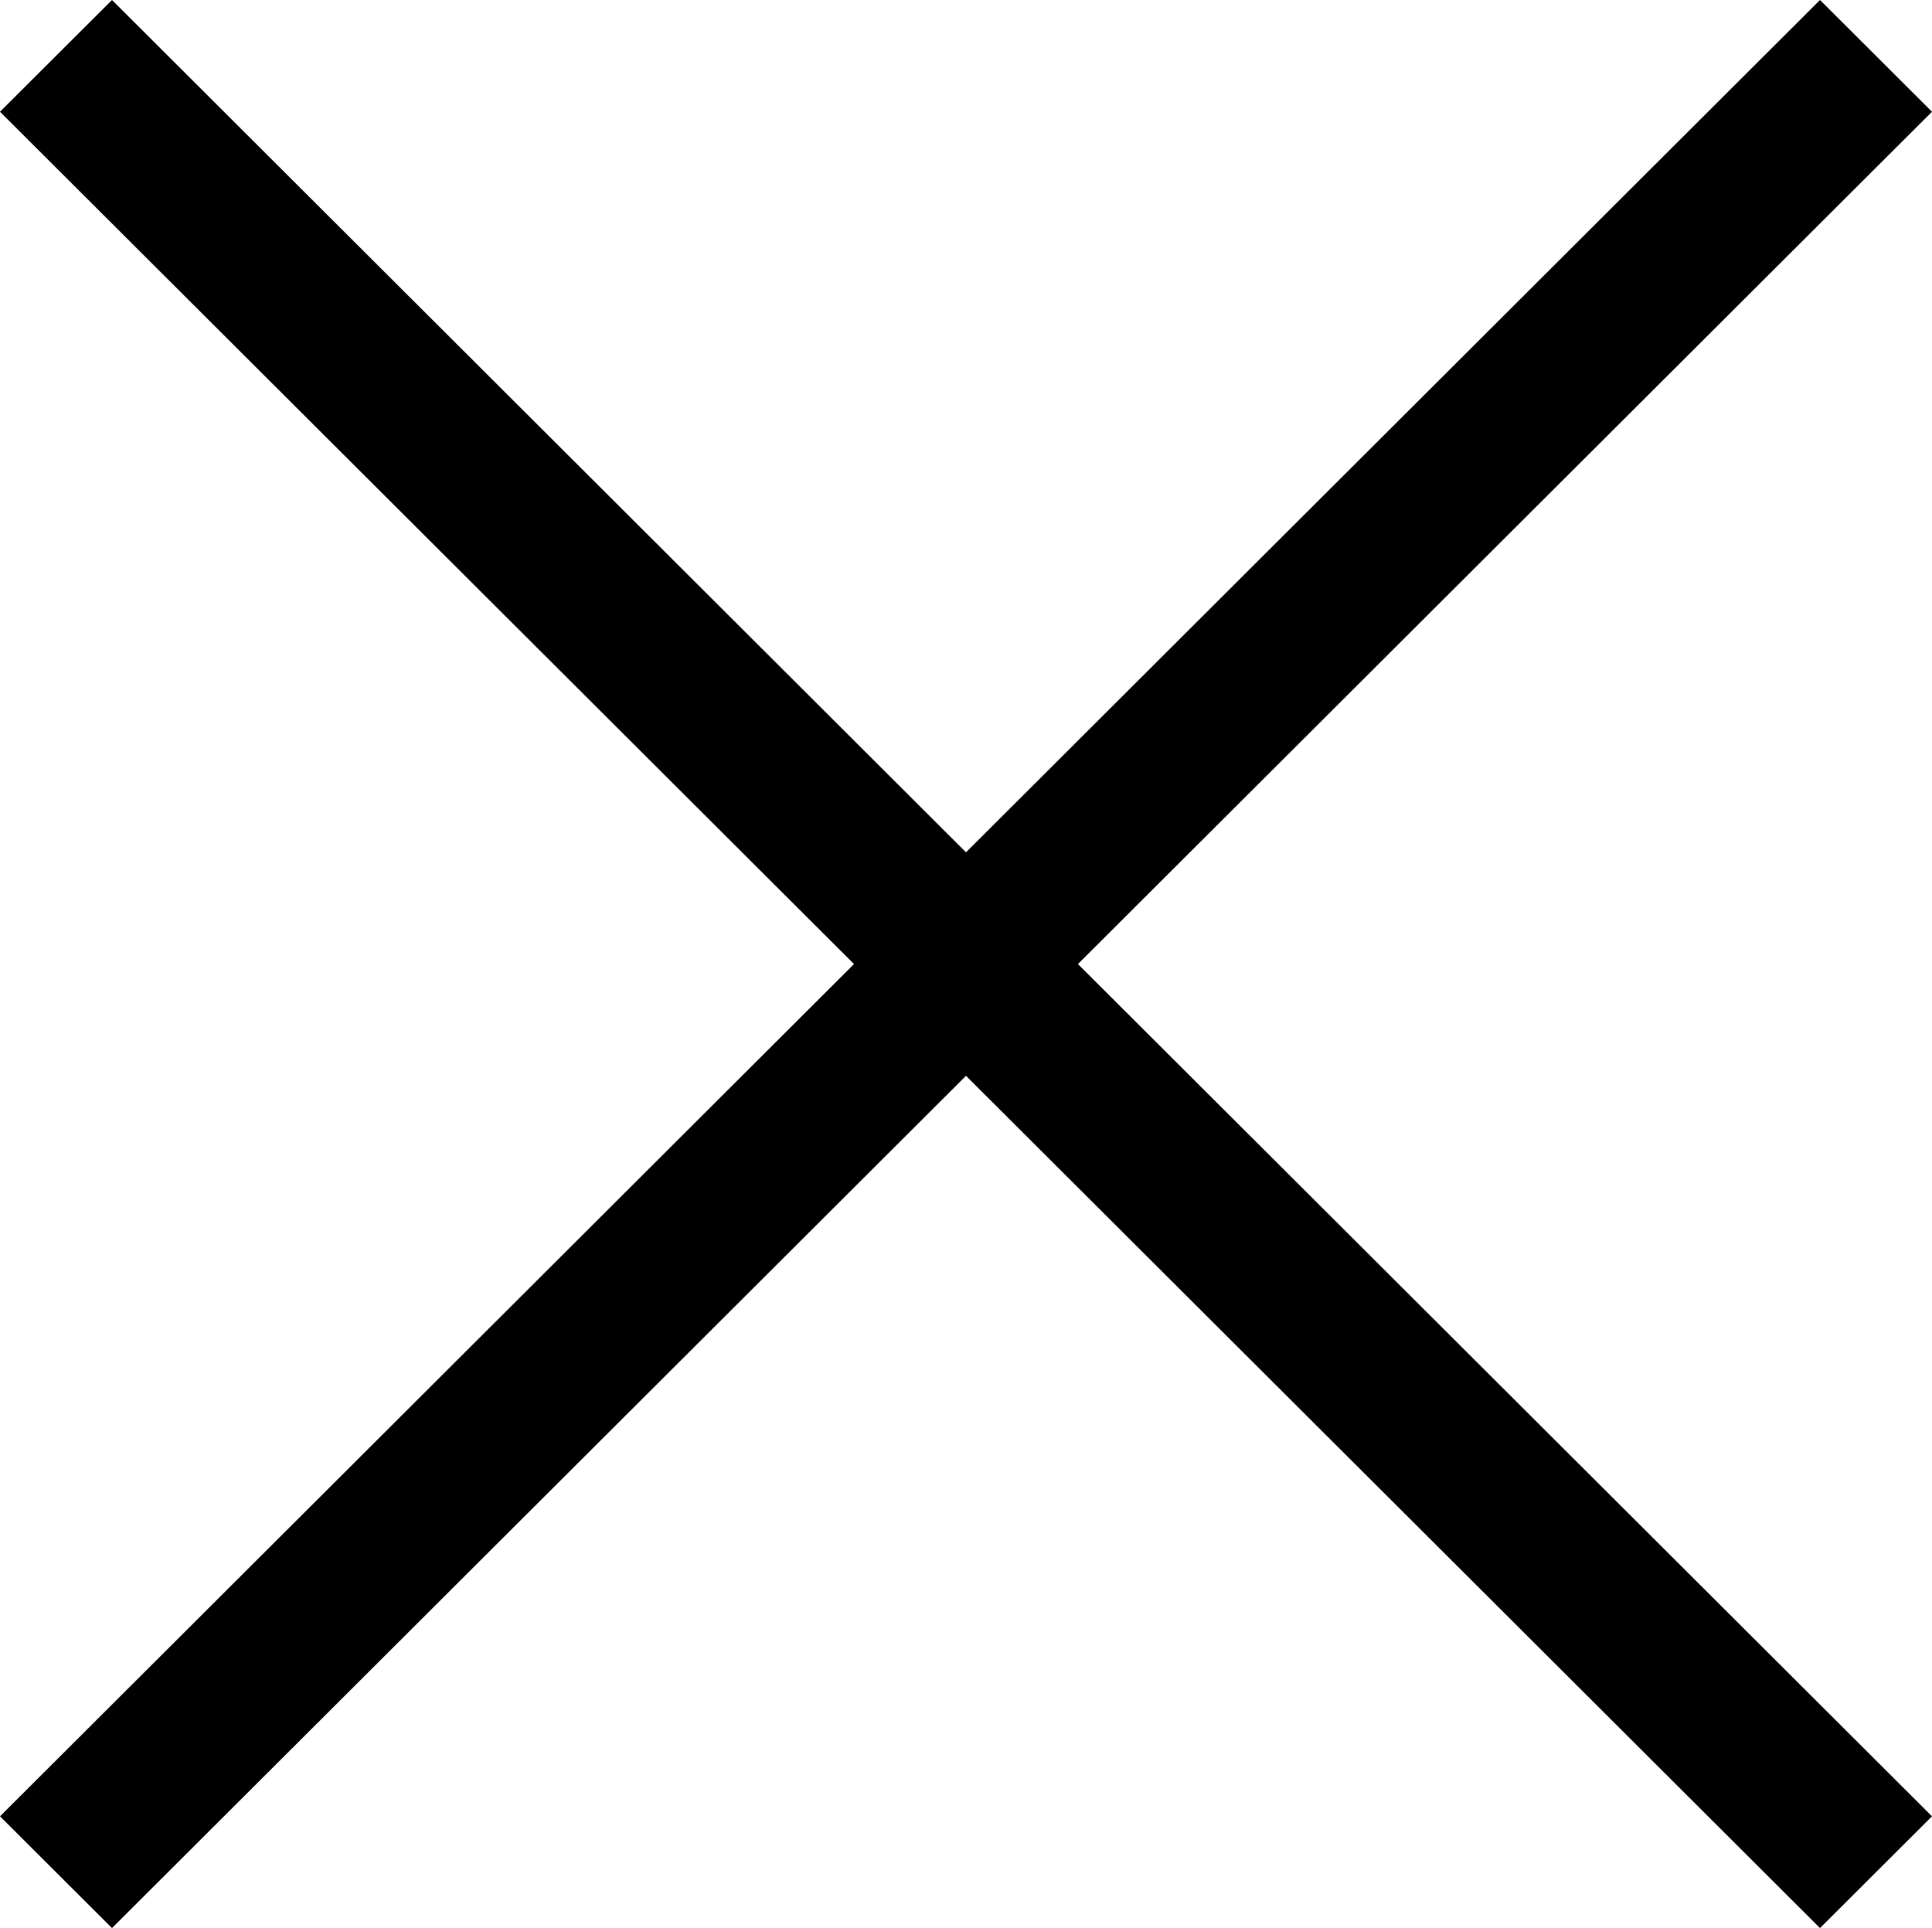 <?xml version="1.0" encoding="iso-8859-1"?>
<!-- Generator: Adobe Illustrator 18.0.0, SVG Export Plug-In . SVG Version: 6.00 Build 0)  -->
<!DOCTYPE svg PUBLIC "-//W3C//DTD SVG 1.1//EN" "http://www.w3.org/Graphics/SVG/1.1/DTD/svg11.dtd">
<svg version="1.1" id="Capa_1" xmlns="http://www.w3.org/2000/svg" xmlns:xlink="http://www.w3.org/1999/xlink" x="0px" y="0px"
	 viewBox="0 0 32.016 31.953" style="enable-background:new 0 0 32.016 31.953;" xml:space="preserve">
<g id="cross">
	<g>
		<polygon style="fill-rule:evenodd;clip-rule:evenodd;" points="32.016,1.852 30.16,0 16.008,14.125 1.856,0 0,1.852 
			14.152,15.977 0,30.101 1.856,31.953 16.008,17.829 30.16,31.953 32.016,30.101 17.863,15.977 		"/>
	</g>
</g>
<g>
</g>
<g>
</g>
<g>
</g>
<g>
</g>
<g>
</g>
<g>
</g>
<g>
</g>
<g>
</g>
<g>
</g>
<g>
</g>
<g>
</g>
<g>
</g>
<g>
</g>
<g>
</g>
<g>
</g>
</svg>
